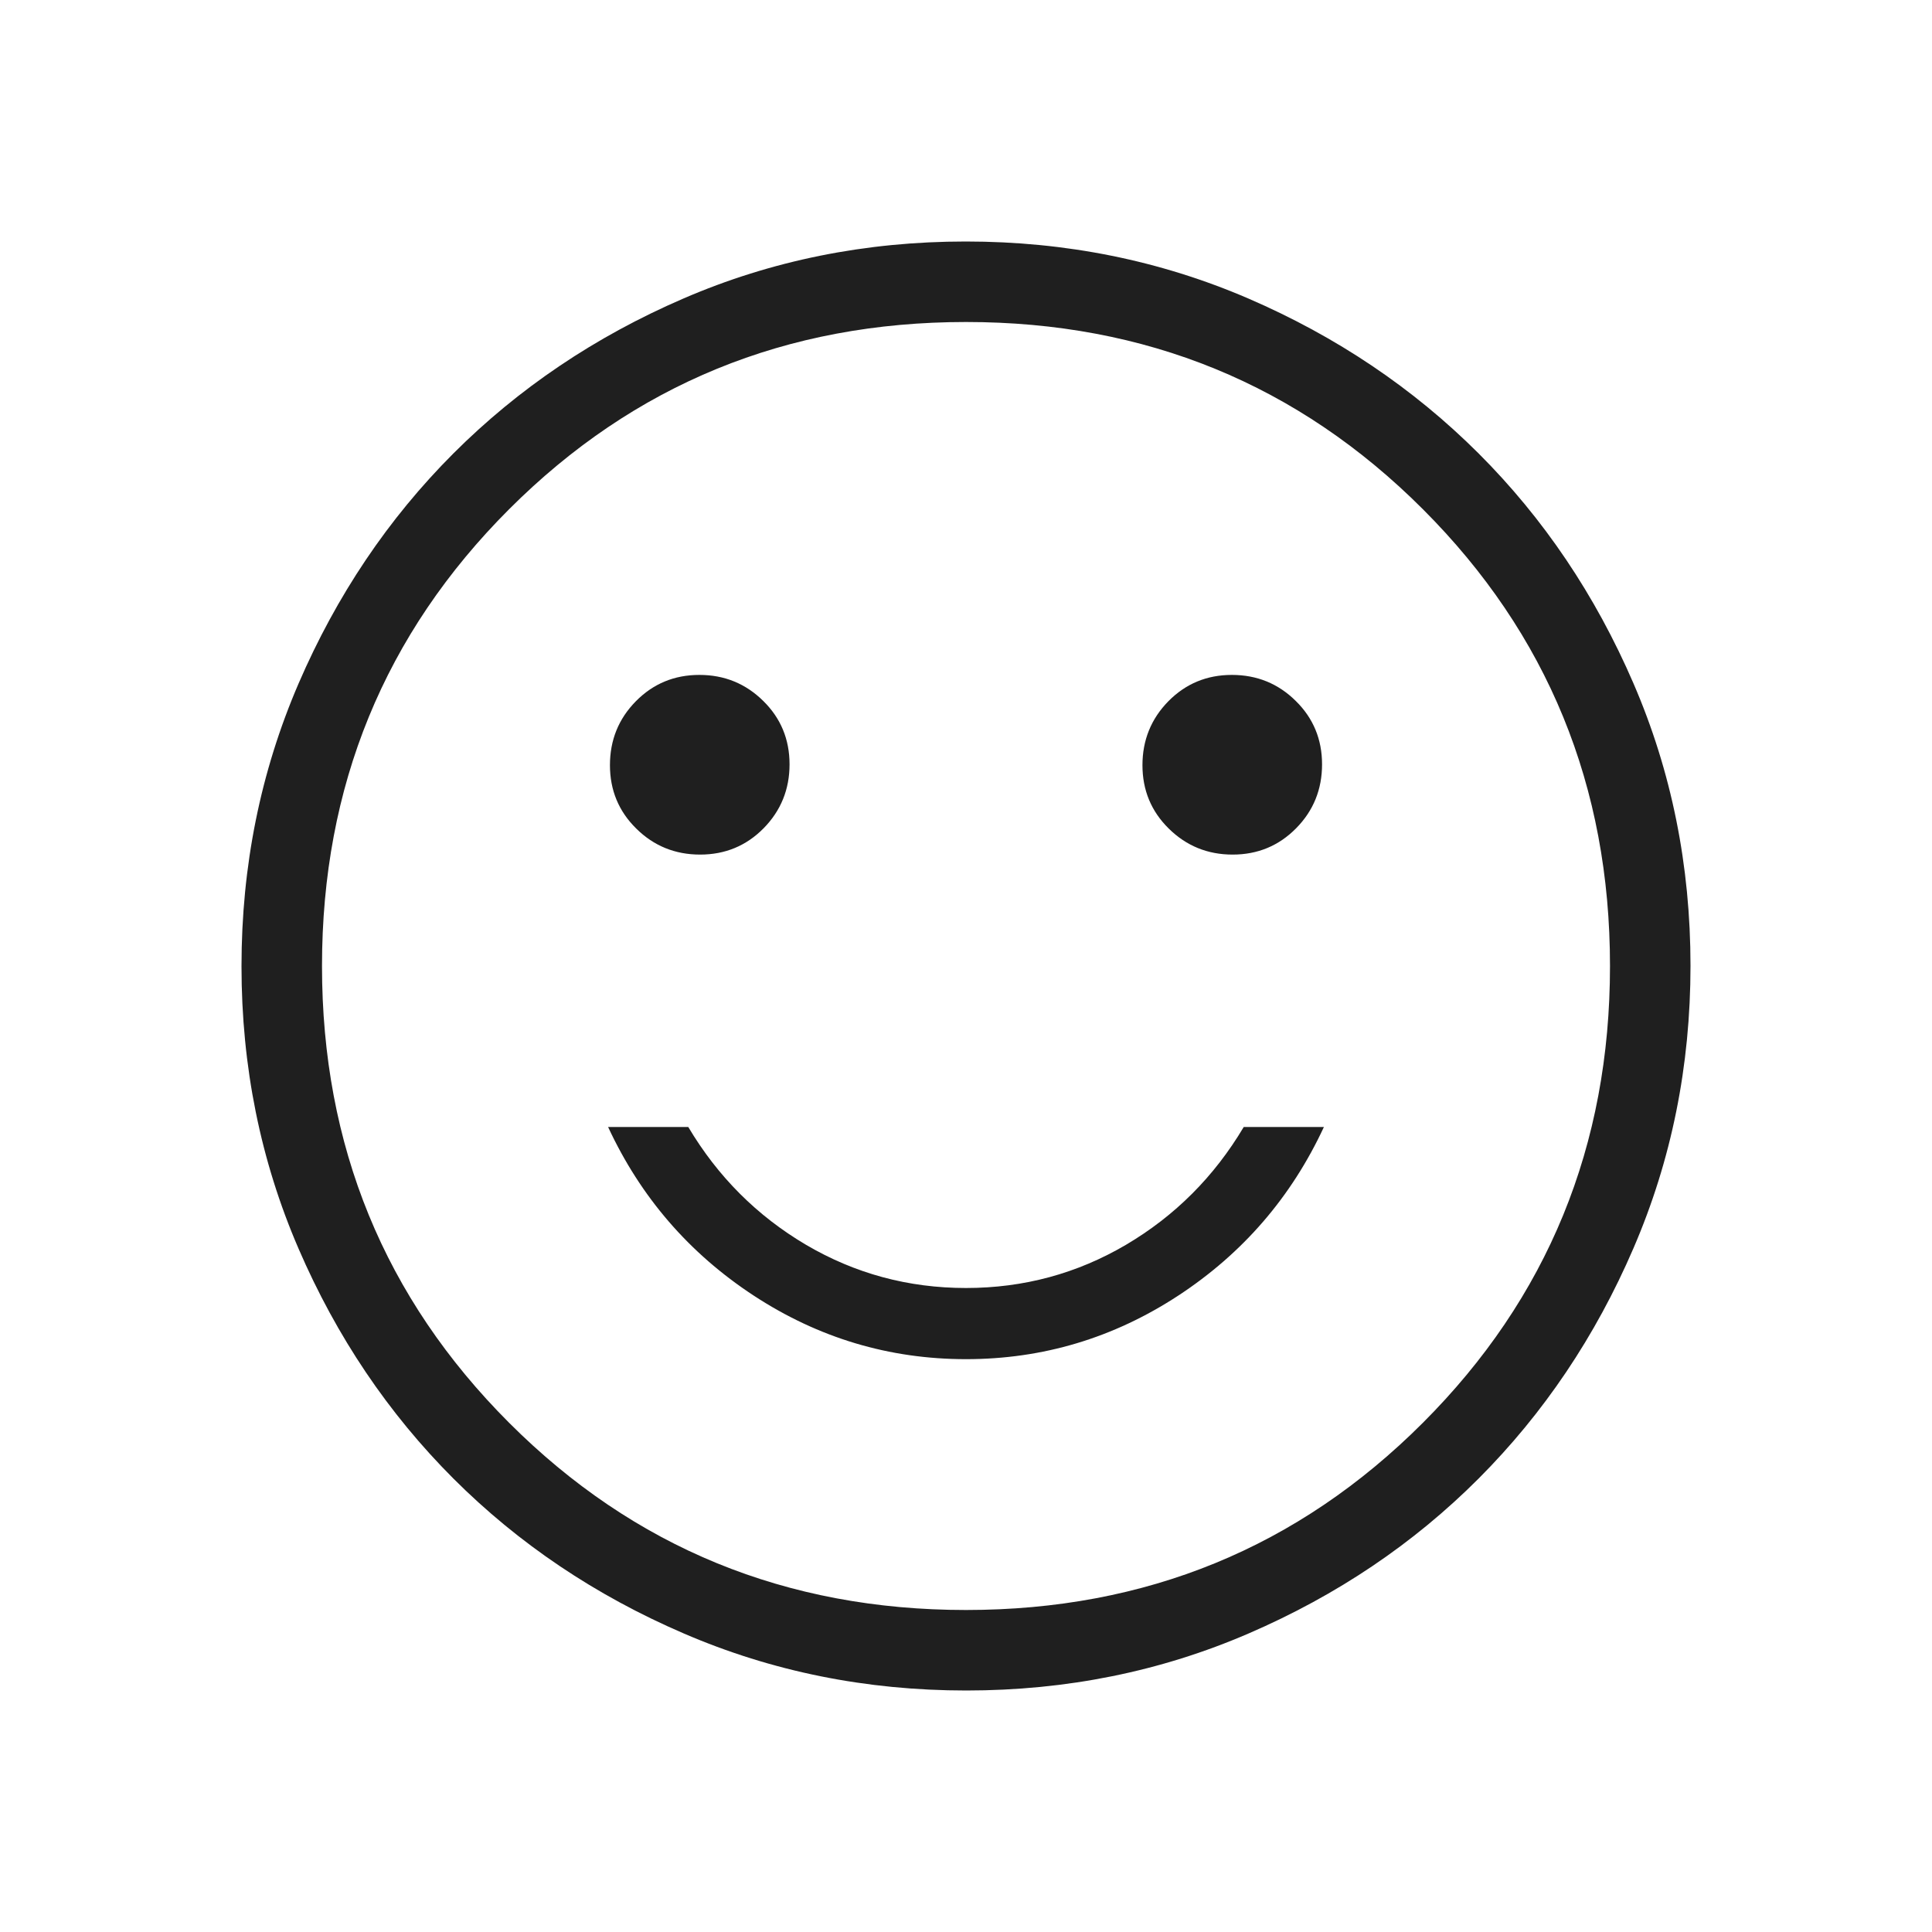 <svg width="24" height="24" viewBox="0 0 24 24" fill="none" xmlns="http://www.w3.org/2000/svg">
<path d="M15.312 10.616C15.623 10.616 15.886 10.507 16.101 10.289C16.316 10.071 16.423 9.806 16.423 9.495C16.423 9.184 16.314 8.921 16.096 8.707C15.879 8.492 15.614 8.384 15.303 8.384C14.992 8.384 14.729 8.493 14.514 8.711C14.3 8.929 14.192 9.194 14.192 9.505C14.192 9.816 14.301 10.079 14.519 10.293C14.737 10.508 15.001 10.616 15.312 10.616ZM8.697 10.616C9.008 10.616 9.271 10.507 9.486 10.289C9.7 10.071 9.808 9.806 9.808 9.495C9.808 9.184 9.699 8.921 9.481 8.707C9.263 8.492 8.999 8.384 8.688 8.384C8.377 8.384 8.114 8.493 7.899 8.711C7.684 8.929 7.577 9.194 7.577 9.505C7.577 9.816 7.686 10.079 7.904 10.293C8.121 10.508 8.386 10.616 8.697 10.616ZM12 16.884C12.954 16.884 13.832 16.621 14.636 16.095C15.439 15.569 16.042 14.87 16.446 14H15.45C15.083 14.617 14.596 15.104 13.988 15.463C13.379 15.821 12.717 16 12 16C11.283 16 10.621 15.821 10.012 15.463C9.404 15.104 8.917 14.617 8.55 14H7.554C7.958 14.87 8.561 15.569 9.364 16.095C10.168 16.621 11.046 16.884 12 16.884ZM12.003 21C10.759 21 9.589 20.764 8.493 20.291C7.397 19.819 6.444 19.178 5.634 18.369C4.824 17.559 4.182 16.607 3.709 15.512C3.236 14.418 3 13.248 3 12.003C3 10.759 3.236 9.589 3.708 8.493C4.181 7.397 4.822 6.444 5.631 5.634C6.441 4.824 7.393 4.182 8.488 3.709C9.582 3.236 10.752 3 11.997 3C13.241 3 14.411 3.236 15.507 3.708C16.602 4.181 17.555 4.822 18.366 5.631C19.177 6.441 19.818 7.393 20.291 8.488C20.764 9.582 21 10.752 21 11.997C21 13.241 20.764 14.411 20.291 15.507C19.819 16.602 19.178 17.555 18.369 18.366C17.559 19.177 16.607 19.818 15.512 20.291C14.418 20.764 13.248 21 12.003 21ZM12 20C14.233 20 16.125 19.225 17.675 17.675C19.225 16.125 20 14.233 20 12C20 9.767 19.225 7.875 17.675 6.325C16.125 4.775 14.233 4 12 4C9.767 4 7.875 4.775 6.325 6.325C4.775 7.875 4 9.767 4 12C4 14.233 4.775 16.125 6.325 17.675C7.875 19.225 9.767 20 12 20Z" fill="#1F1F1F"/>
</svg>
